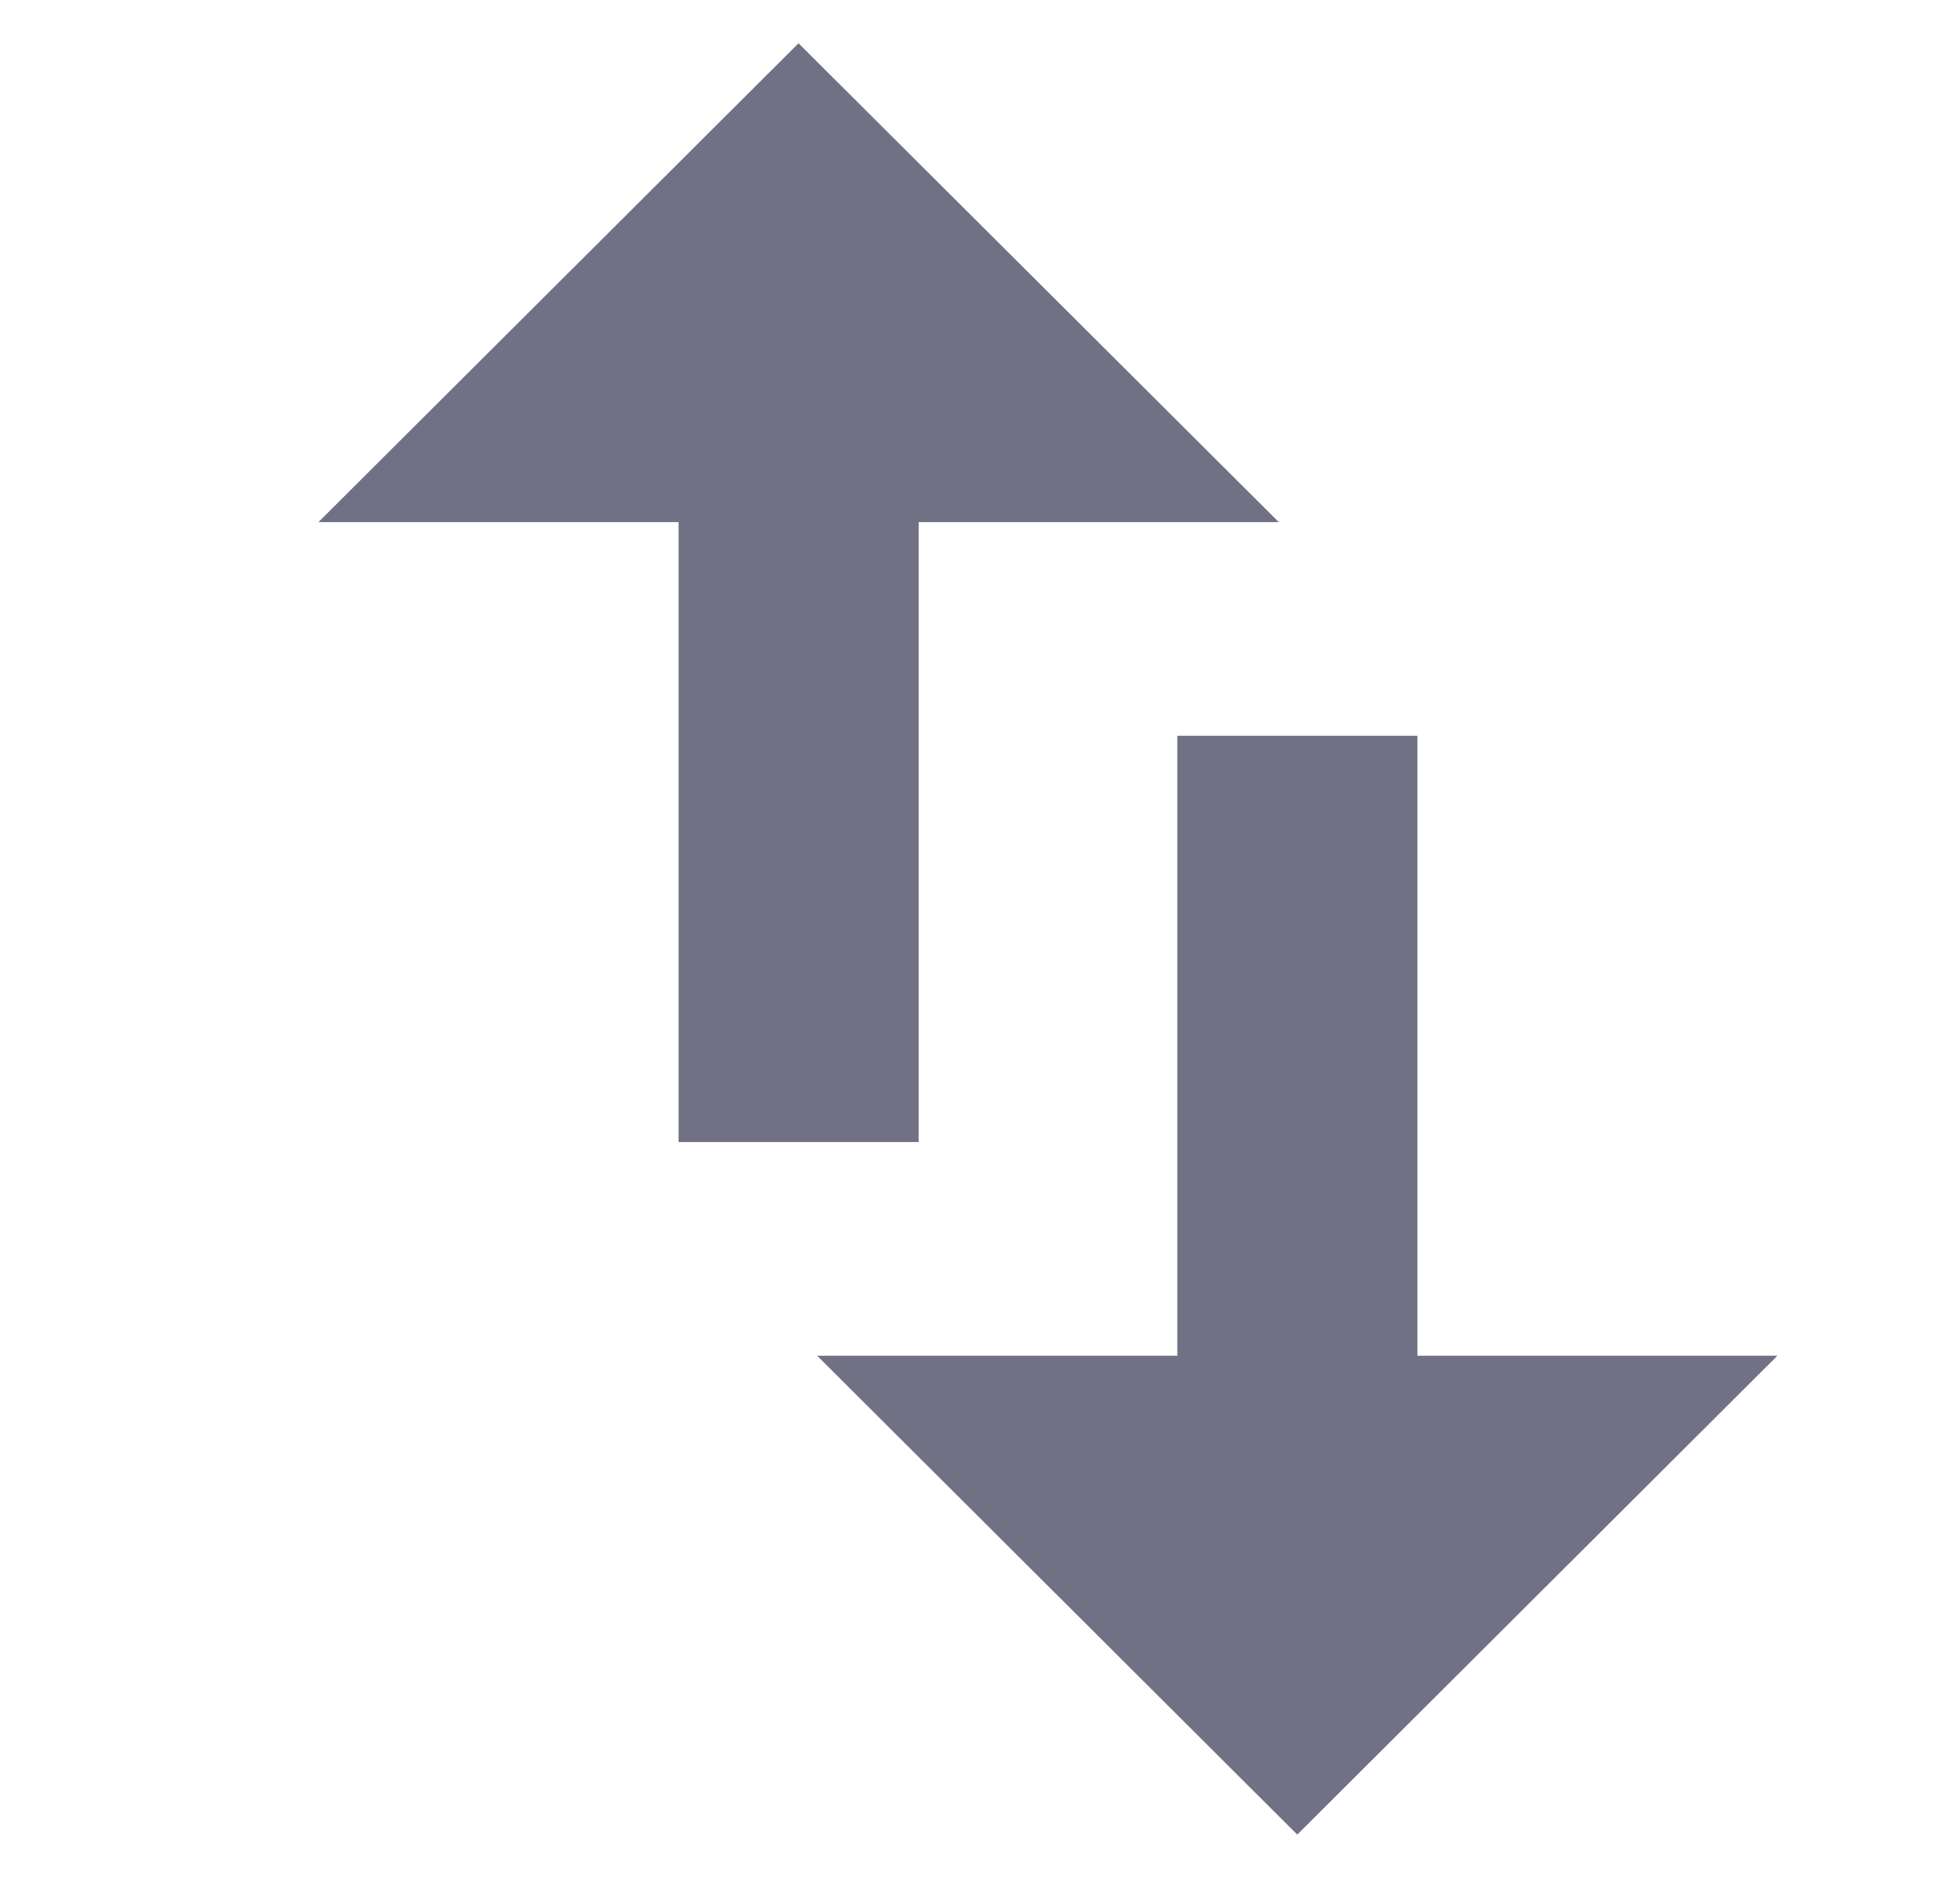 <svg xmlns="http://www.w3.org/2000/svg" xmlns:xlink="http://www.w3.org/1999/xlink" width="24" height="23" viewBox="0 0 24 23">
  <defs>
    <clipPath id="clip-Sort">
      <rect width="24" height="23"/>
    </clipPath>
  </defs>
  <g id="Sort" clip-path="url(#clip-Sort)">
    <g id="sort-2" data-name="sort" transform="translate(-38.768 0.53)">
      <g id="Group_2312" data-name="Group 2312" transform="translate(42.667)">
        <g id="Group_2311" data-name="Group 2311" transform="translate(0)">
          <path id="Path_1399" data-name="Path 1399" d="M48.546,0,42.667,5.865h4.41v7.593h2.94V5.865h4.41Z" transform="translate(-42.667)" fill="#717185"/>
          <path id="Path_1400" data-name="Path 1400" d="M178.016,159.926v-7.593h-2.94v7.593h-4.41l5.879,5.865,5.879-5.865Z" transform="translate(-164.559 -143.851)" fill="#717185"/>
        </g>
      </g>
    </g>
  </g>
</svg>

